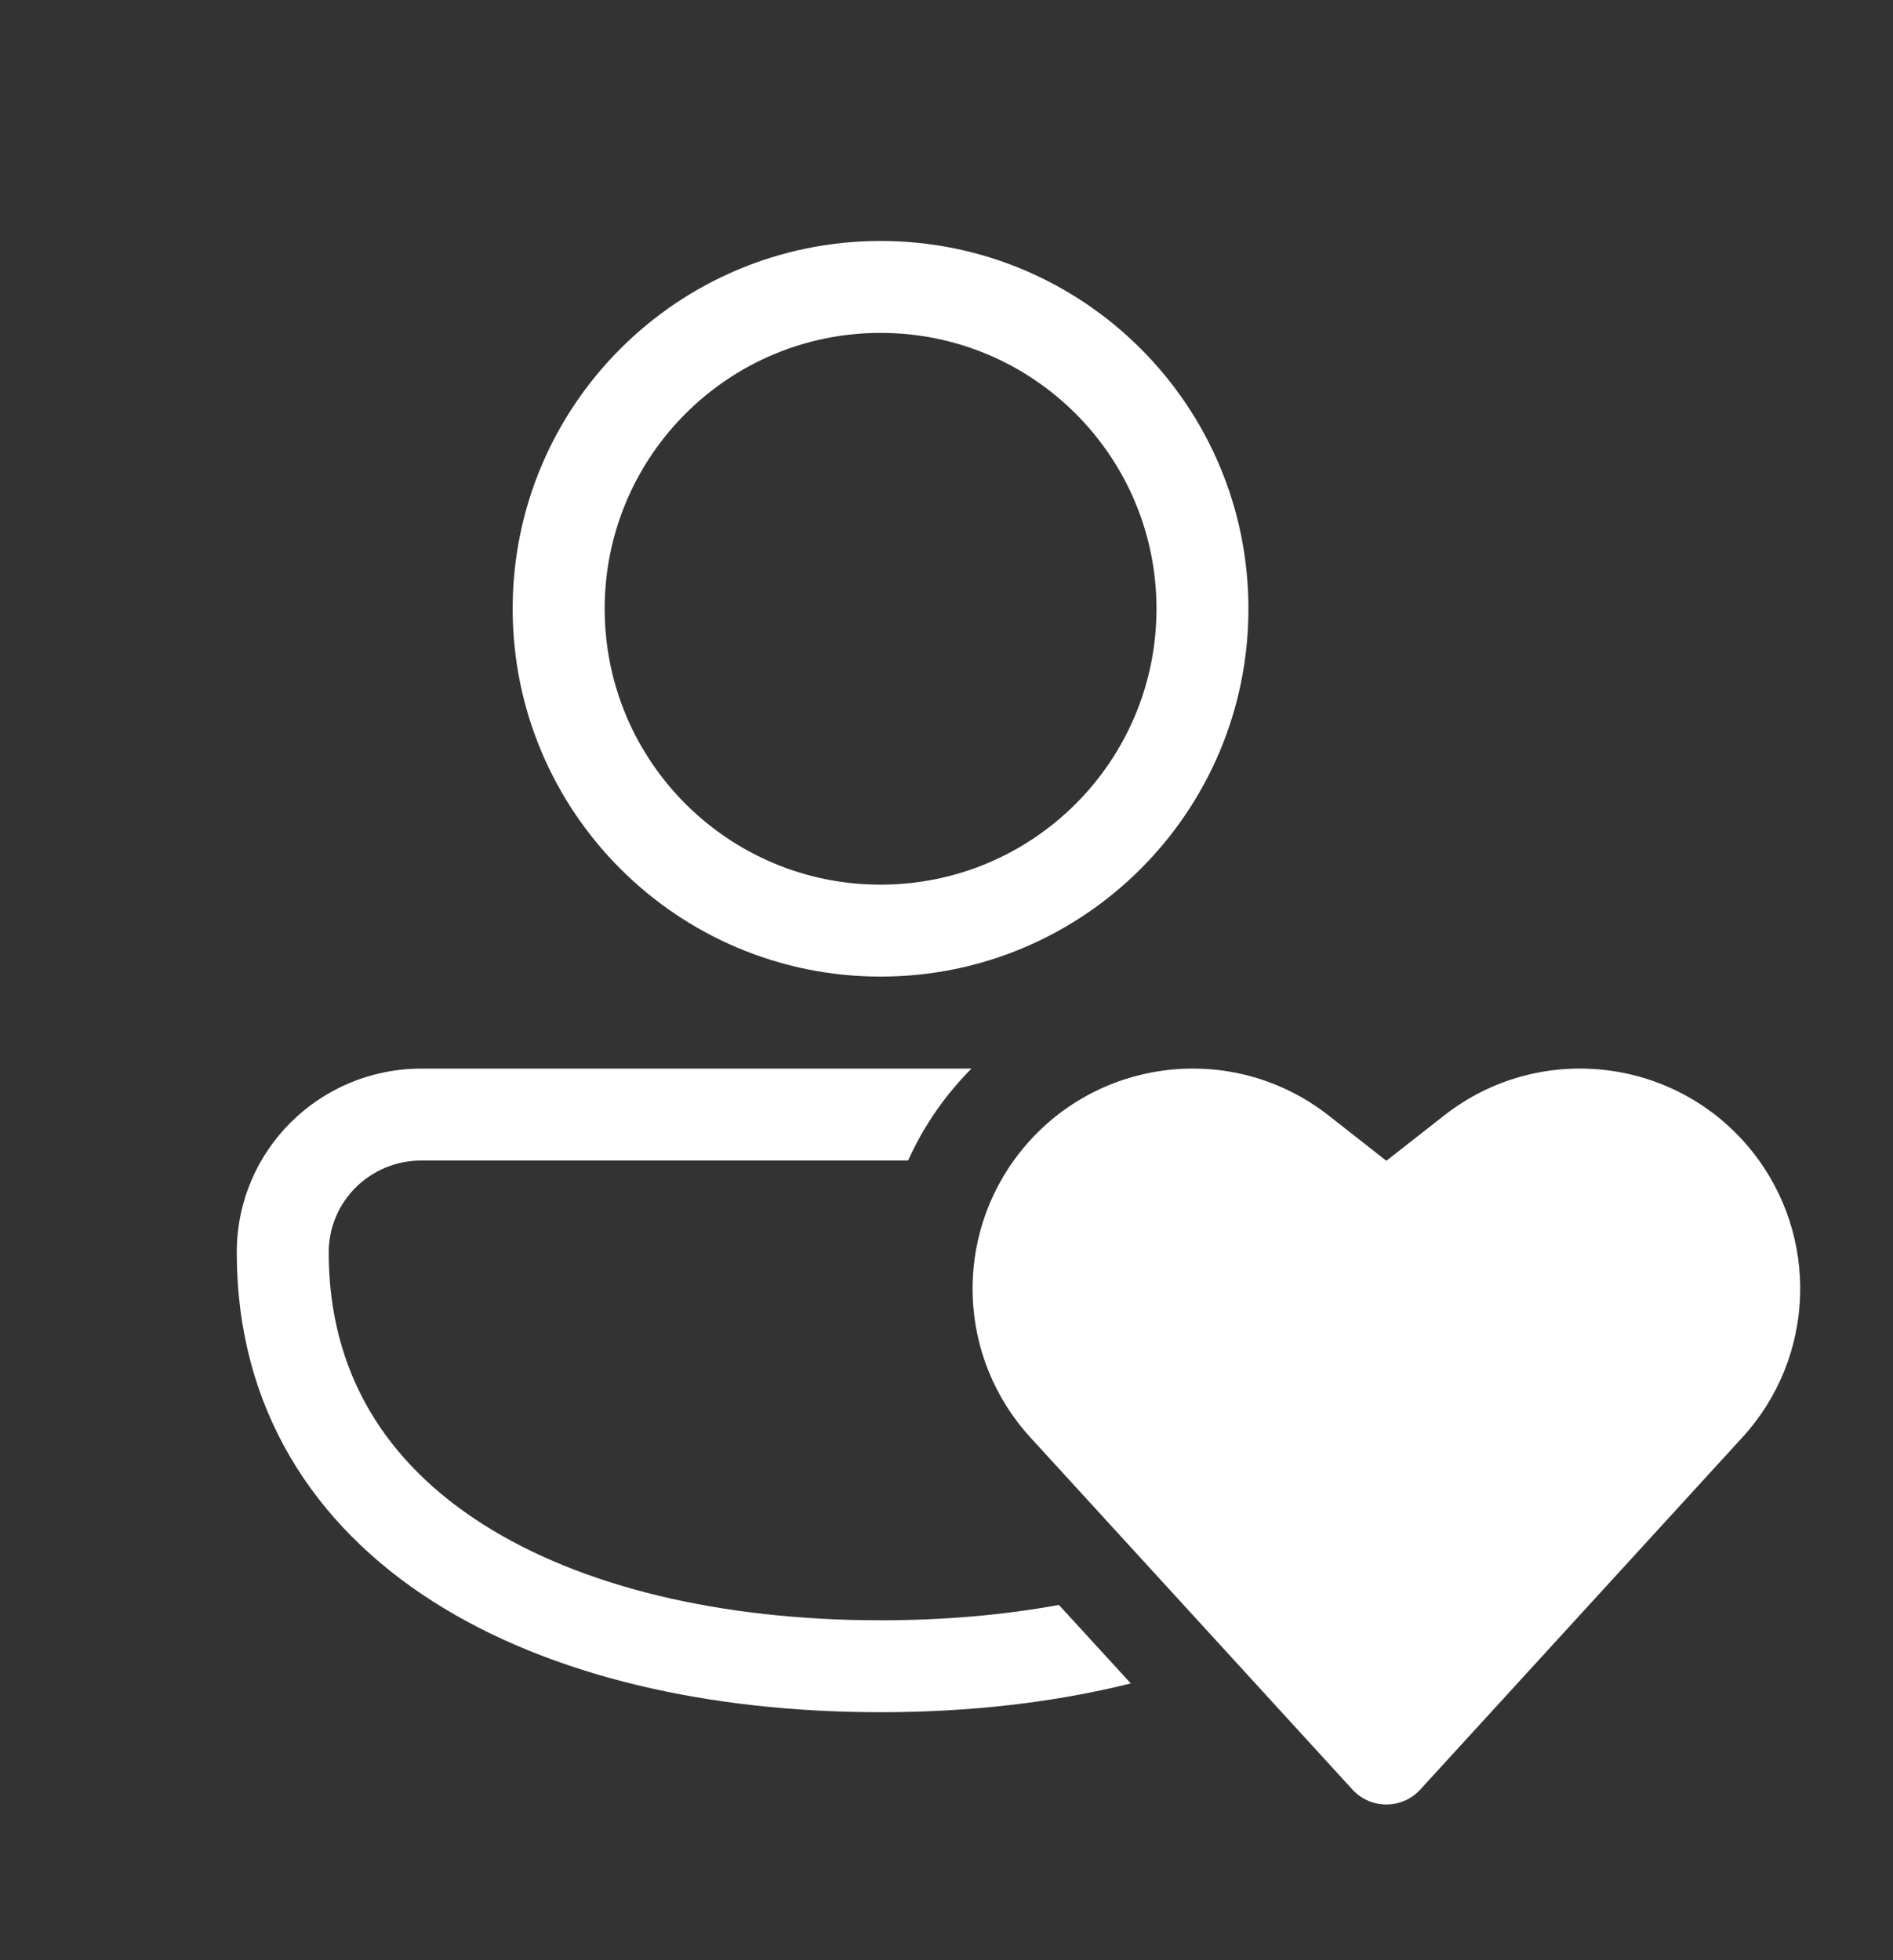 <svg width="28" height="29" viewBox="0 0 28 29" fill="none" xmlns="http://www.w3.org/2000/svg">
<rect x="0" y="0" width="28" height="29" fill="#333333" stroke="none"/>
<path d="M13.025 3.565C10.02 3.565 7.583 6.001 7.583 9.006C7.583 12.012 10.02 14.448 13.025 14.448C16.03 14.448 18.466 12.012 18.466 9.006C18.466 6.001 16.03 3.565 13.025 3.565ZM8.944 9.006C8.944 6.752 10.771 4.925 13.025 4.925C15.279 4.925 17.106 6.752 17.106 9.006C17.106 11.261 15.279 13.088 13.025 13.088C10.771 13.088 8.944 11.261 8.944 9.006ZM6.235 15.809C4.731 15.809 3.502 17.015 3.502 18.529C3.502 20.83 4.635 22.565 6.406 23.694C8.15 24.806 10.502 25.331 13.025 25.331C14.324 25.331 15.577 25.192 16.726 24.905L15.663 23.744C14.842 23.894 13.956 23.971 13.025 23.971C10.664 23.971 8.594 23.476 7.138 22.547C5.709 21.636 4.862 20.31 4.862 18.529C4.862 17.777 5.472 17.169 6.235 17.169L13.432 17.169C13.586 16.826 13.785 16.498 14.028 16.192C14.136 16.057 14.25 15.929 14.369 15.809L6.235 15.809ZM20.506 17.173L19.652 16.503C18.243 15.398 16.207 15.638 15.093 17.039C14.097 18.292 14.159 20.082 15.239 21.264L20.004 26.475C20.274 26.77 20.738 26.77 21.008 26.475L25.774 21.263C26.854 20.082 26.916 18.292 25.921 17.039C24.807 15.638 22.771 15.398 21.362 16.502L20.506 17.173Z" fill="white"/>
</svg>
